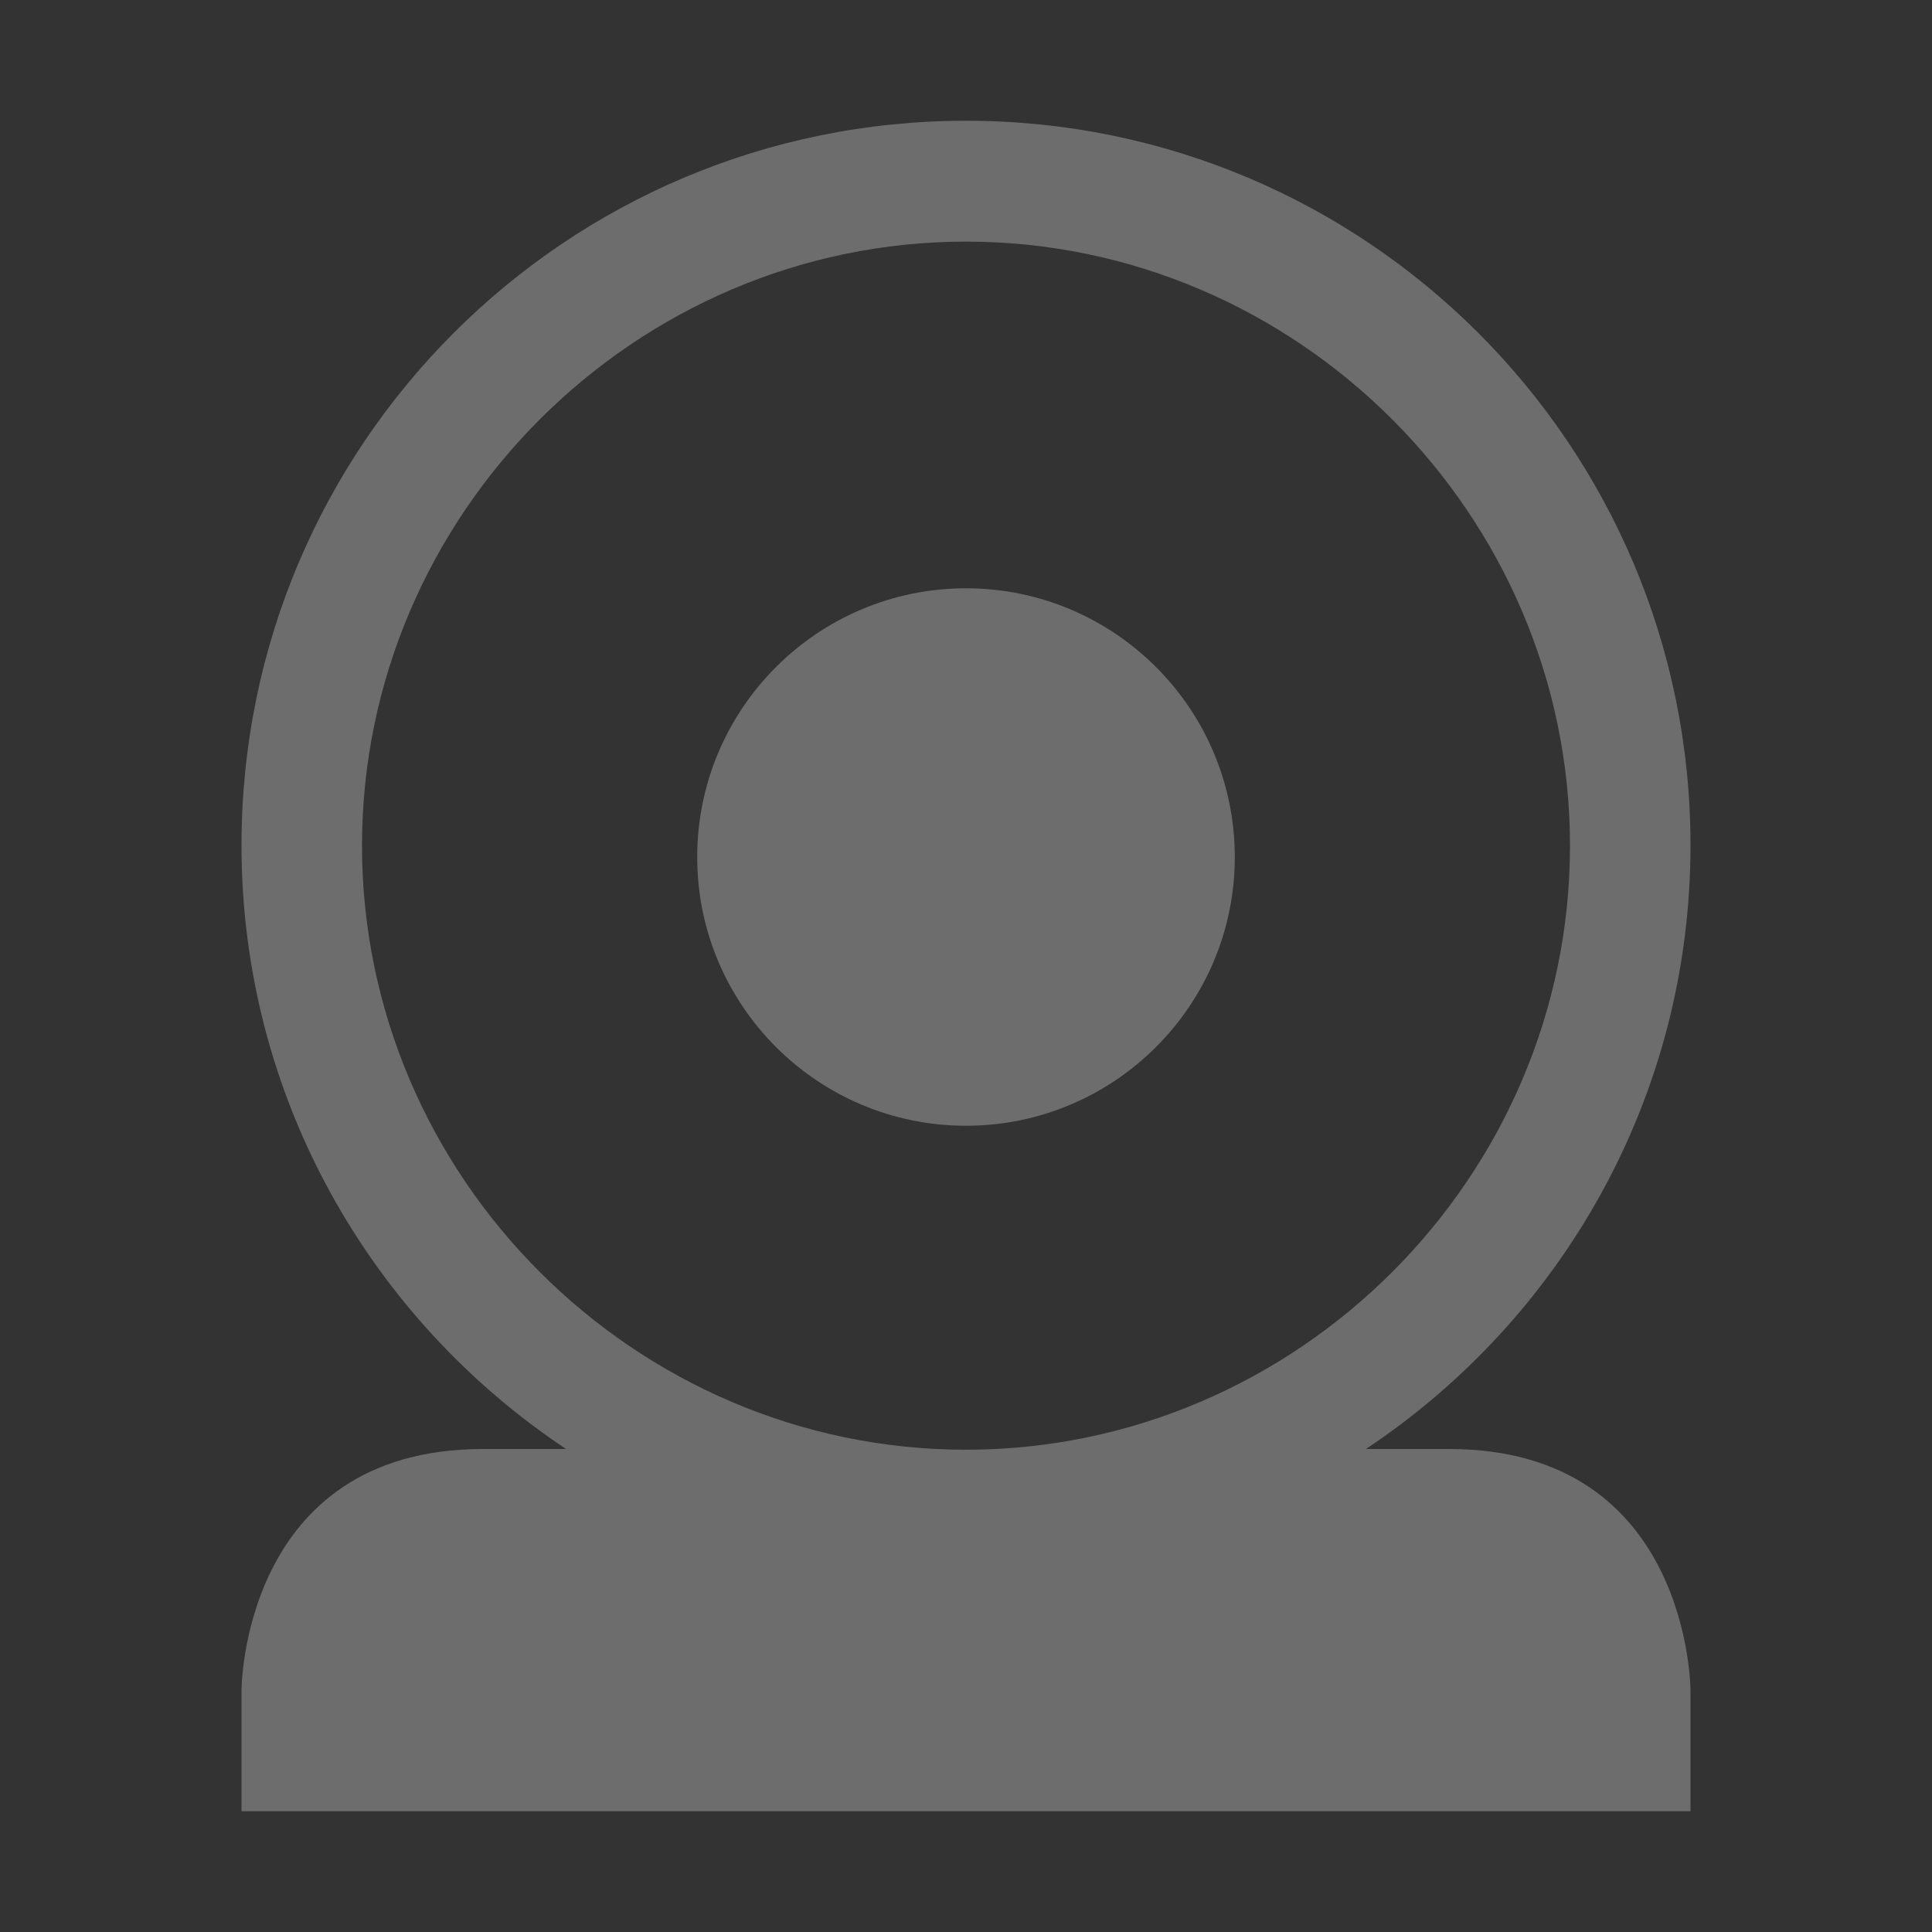 <svg xmlns="http://www.w3.org/2000/svg" style="fill-rule:evenodd;clip-rule:evenodd;stroke-linejoin:round;stroke-miterlimit:2" width="100%" height="100%" viewBox="0 0 16 16" xml:space="preserve">
 <rect x="0" y="0" width="16" height="16" fill="#333333" stroke="none"/>
 <defs>
  <style id="current-color-scheme" type="text/css">
   .ColorScheme-Text { color:#f4f4f7; } .ColorScheme-Highlight { color:#4285f4; } .ColorScheme-NeutralText { color:#ff9800; } .ColorScheme-PositiveText { color:#4caf50; } .ColorScheme-NegativeText { color:#f44336; }
  </style>
 </defs>
 <path style="fill:currentColor;fill-opacity:0.3;" class="ColorScheme-Text" d="M8,1c-3.314,0 -6,2.686 -6,6c0,2.087 1.071,3.925 2.688,5l-0.688,0c-2,0 -2,2 -2,2l-0,1l12,0l0,-1c0,0 0,-2 -2,-2l-0.688,0c1.617,-1.075 2.688,-2.913 2.688,-5c0,-3.314 -2.686,-6 -6,-6Zm0,1.001c2.744,0 5.002,2.259 5.002,5.003c0,2.744 -2.258,5.002 -5.002,5.002c-2.744,0 -5.002,-2.258 -5.002,-5.002c-0,-2.744 2.258,-5.003 5.002,-5.003Zm0,2.871c1.228,0 2.226,0.997 2.226,2.226c-0,1.228 -0.998,2.225 -2.226,2.225c-1.228,0 -2.226,-0.997 -2.226,-2.225c0,-1.229 0.998,-2.226 2.226,-2.226Z"/>
</svg>
